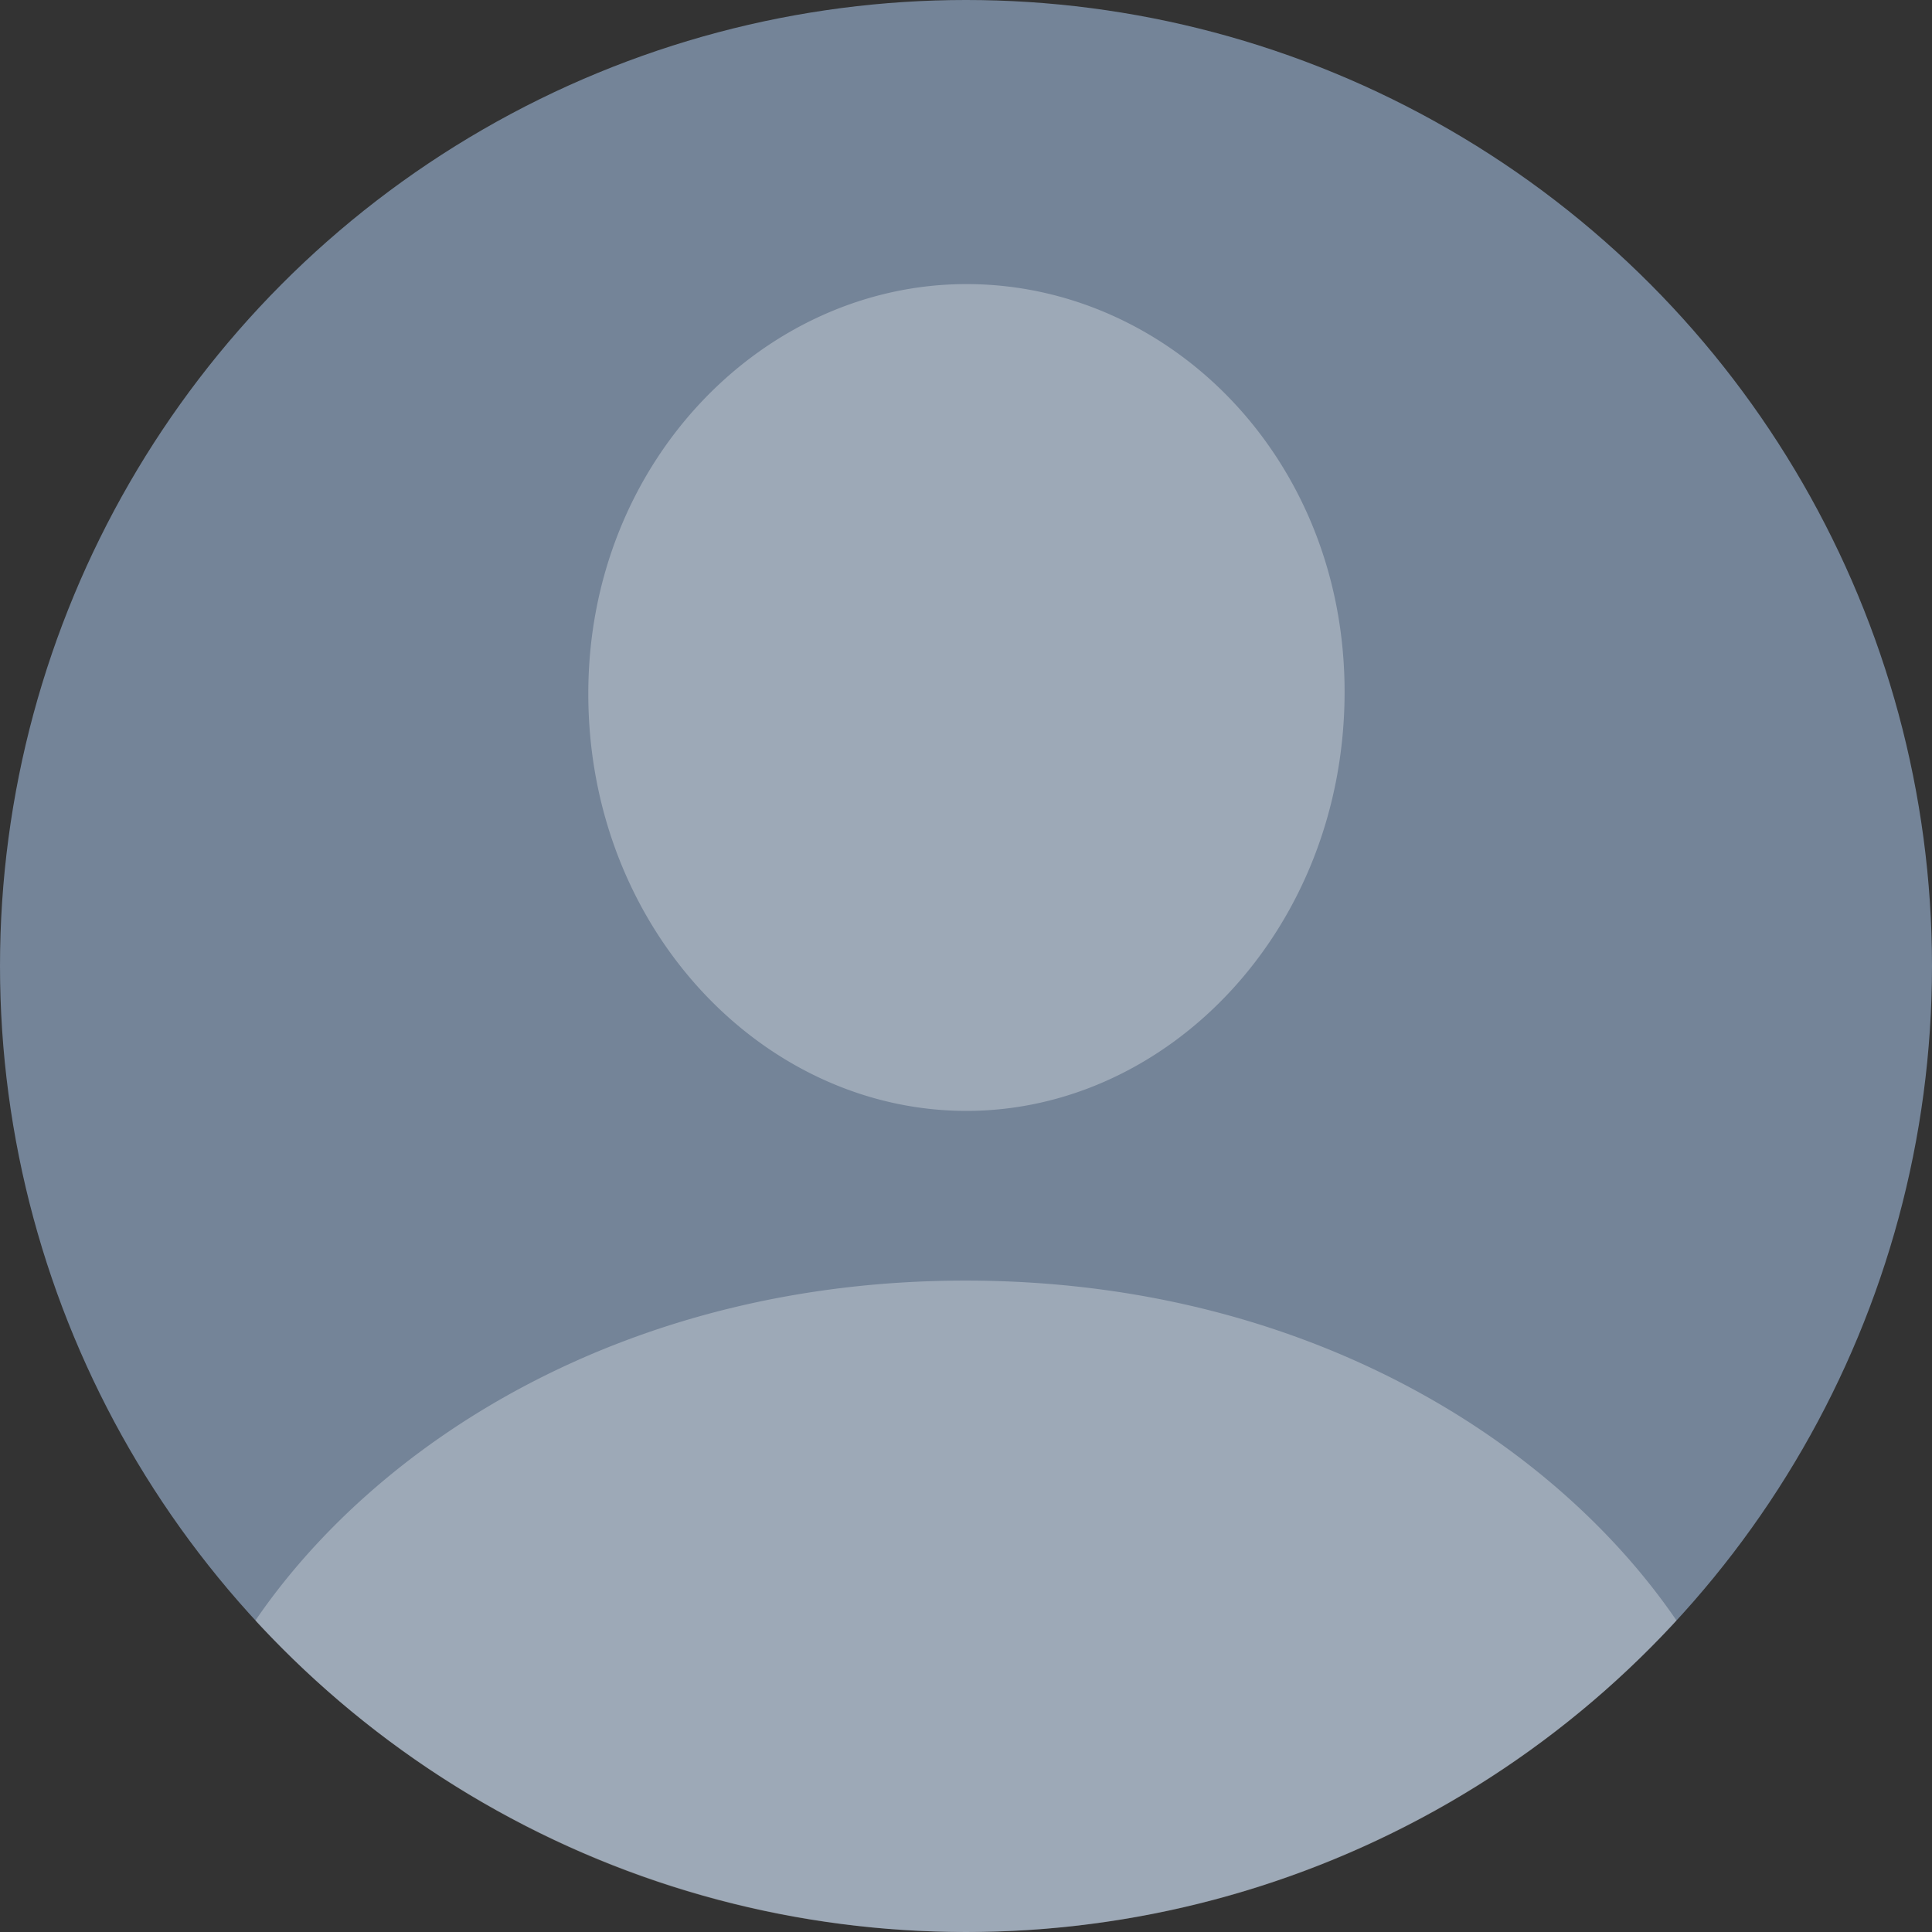 <svg width="24" height="24" fill="none" xmlns="http://www.w3.org/2000/svg"><rect width="100%" height="100%" fill="#333333" stroke="none"/><circle cx="12" cy="12" r="12" fill="#748498"/><path d="M3.173 20.13c1.526-2.232 4.63-4.222 8.821-4.222 4.2 0 7.306 1.99 8.832 4.222A11.968 11.968 0 0112 24c-3.491 0-6.634-1.49-8.827-3.87zm13.53-11.536c0 2.944-2.184 5.206-4.697 5.206-2.525 0-4.698-2.262-4.698-5.183 0-2.885 2.185-5.088 4.698-5.088 2.513 0 4.697 2.156 4.697 5.065z" opacity=".3" fill="#fff"/></svg>
